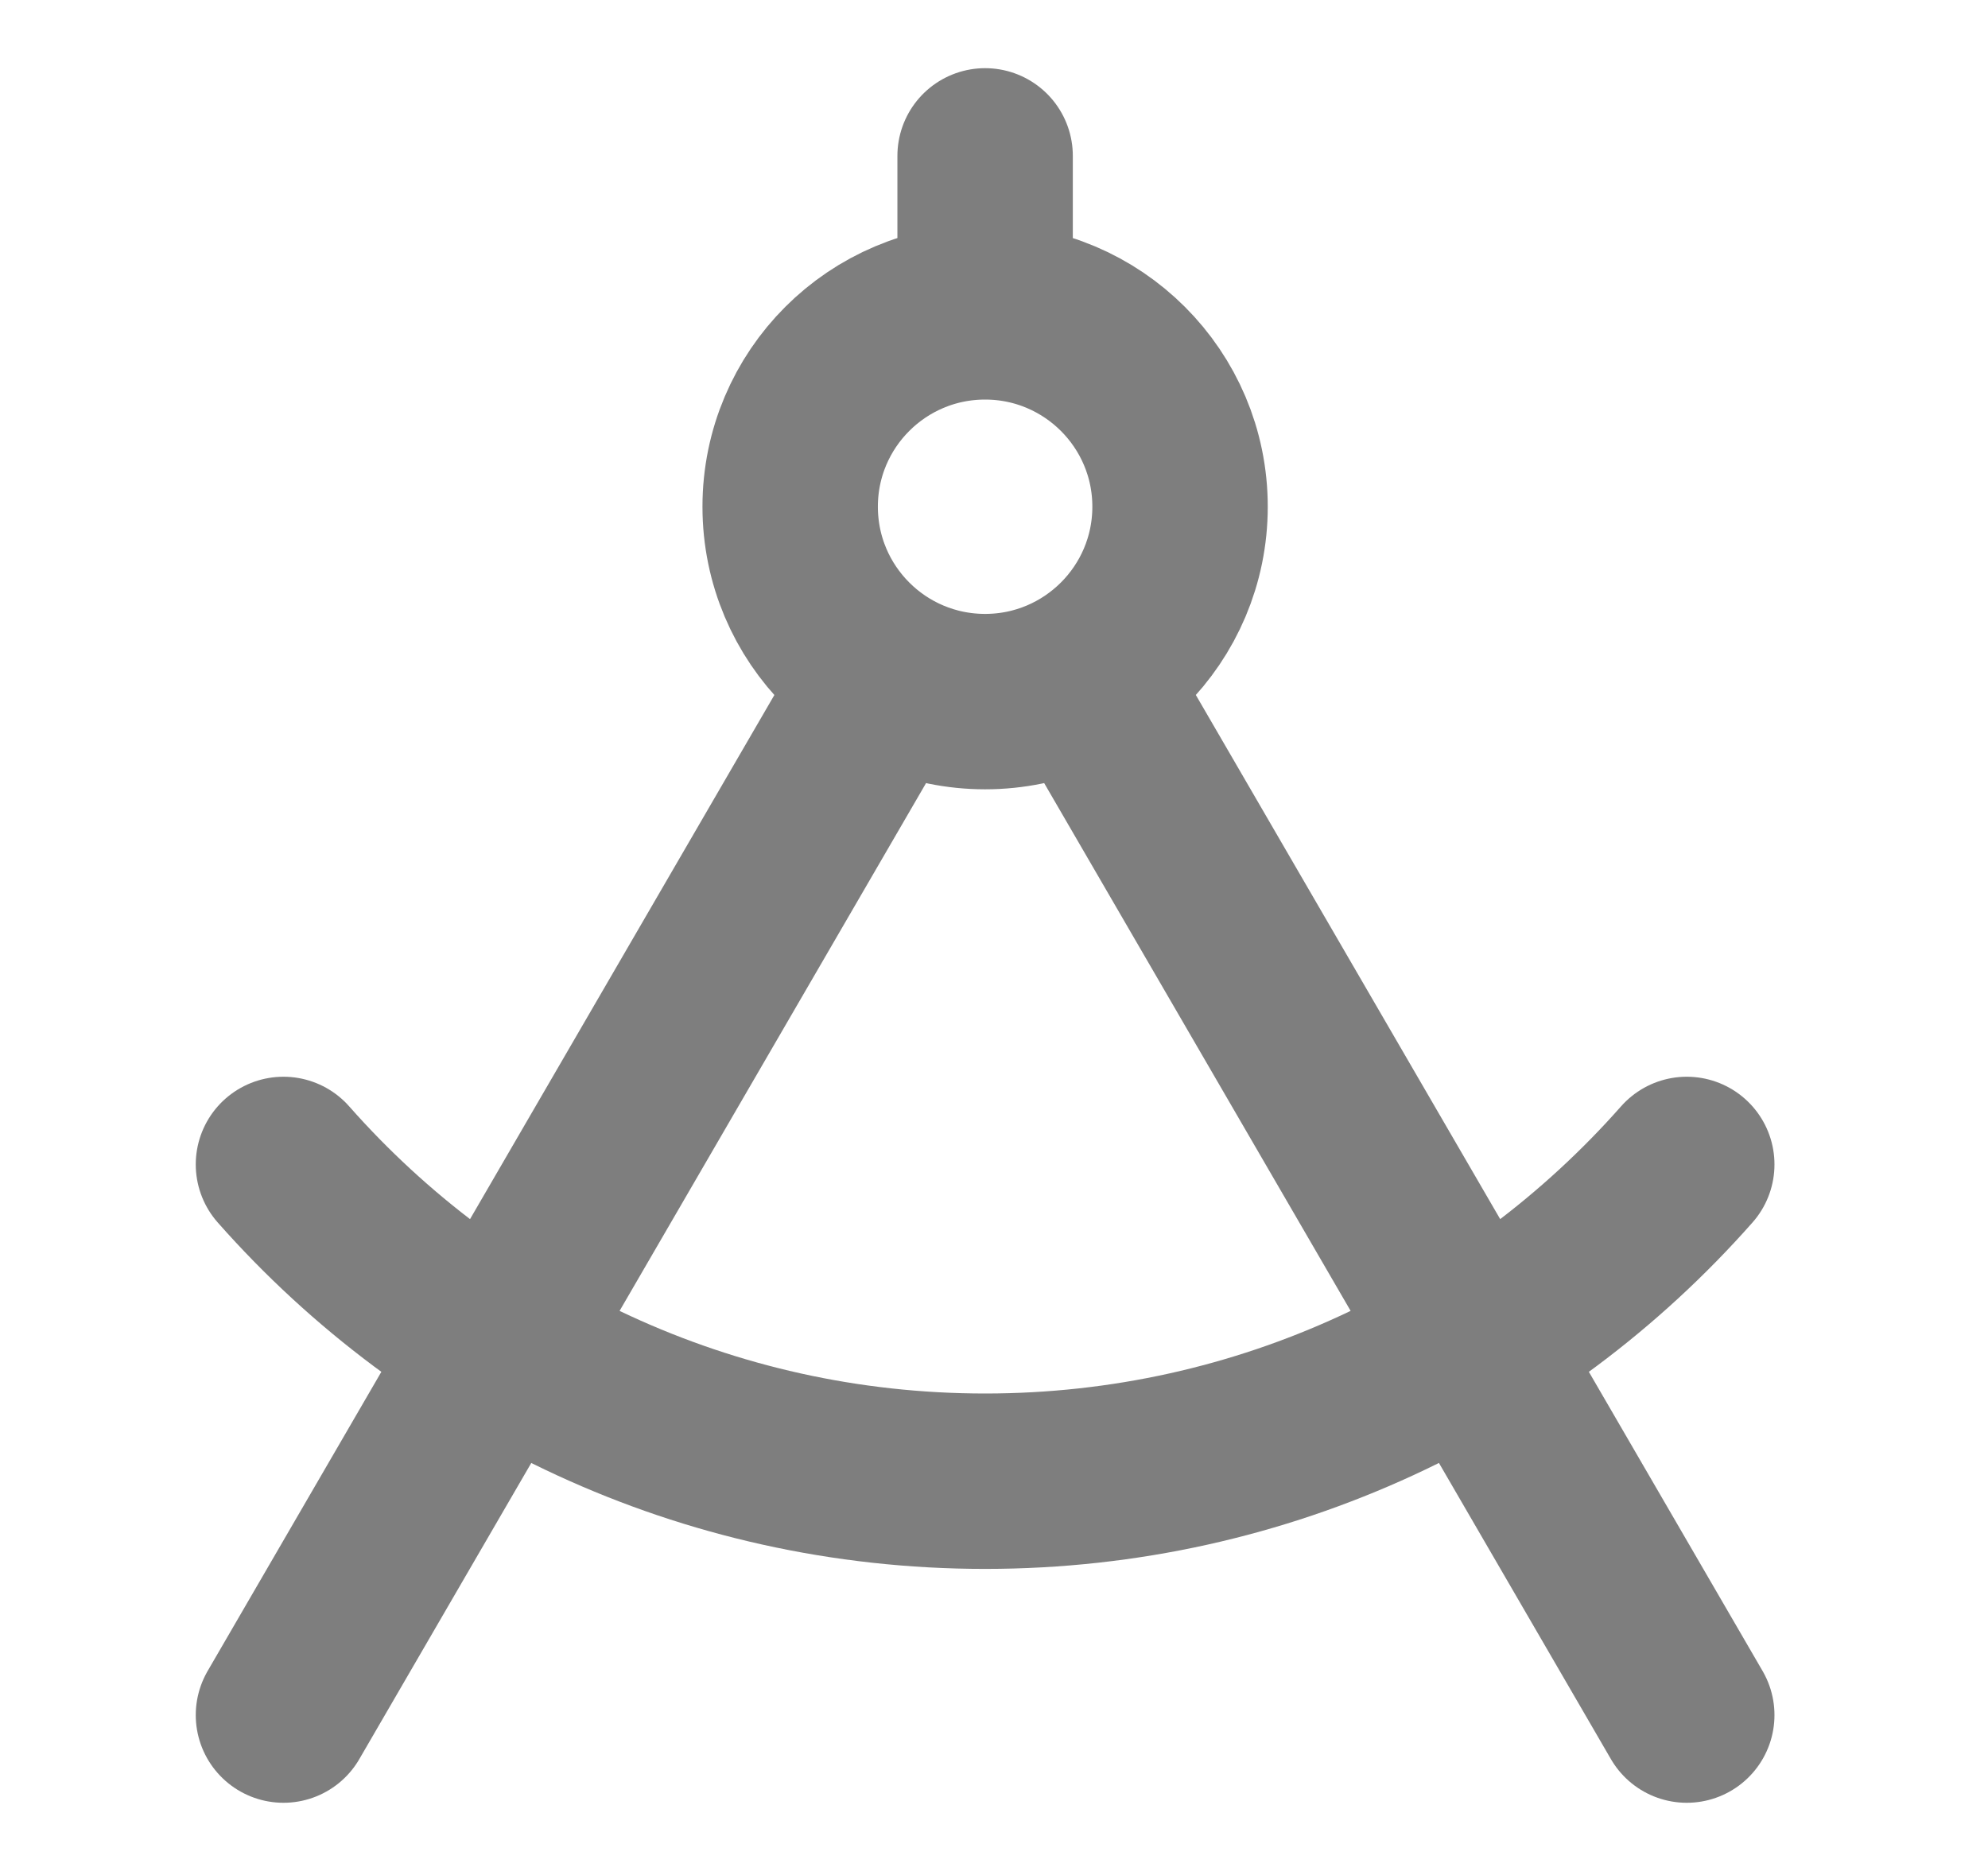<svg width="17" height="16" viewBox="0 0 17 16" fill="none" xmlns="http://www.w3.org/2000/svg">
<g id="compass">
<path id="Icon" d="M8.424 2.667C7.503 2.667 6.757 3.413 6.757 4.333C6.757 5.254 7.503 6 8.424 6C9.344 6 10.091 5.254 10.091 4.333C10.091 3.413 9.344 2.667 8.424 2.667ZM8.424 2.667V1.333M14.424 9.958C12.958 11.619 10.813 12.667 8.424 12.667C6.034 12.667 3.89 11.619 2.424 9.958M7.587 5.775L2.424 14.667M9.261 5.775L14.424 14.667" stroke="#7E7E7E" stroke-width="1.5" stroke-linecap="round" stroke-linejoin="round"/>
</g>
</svg>
